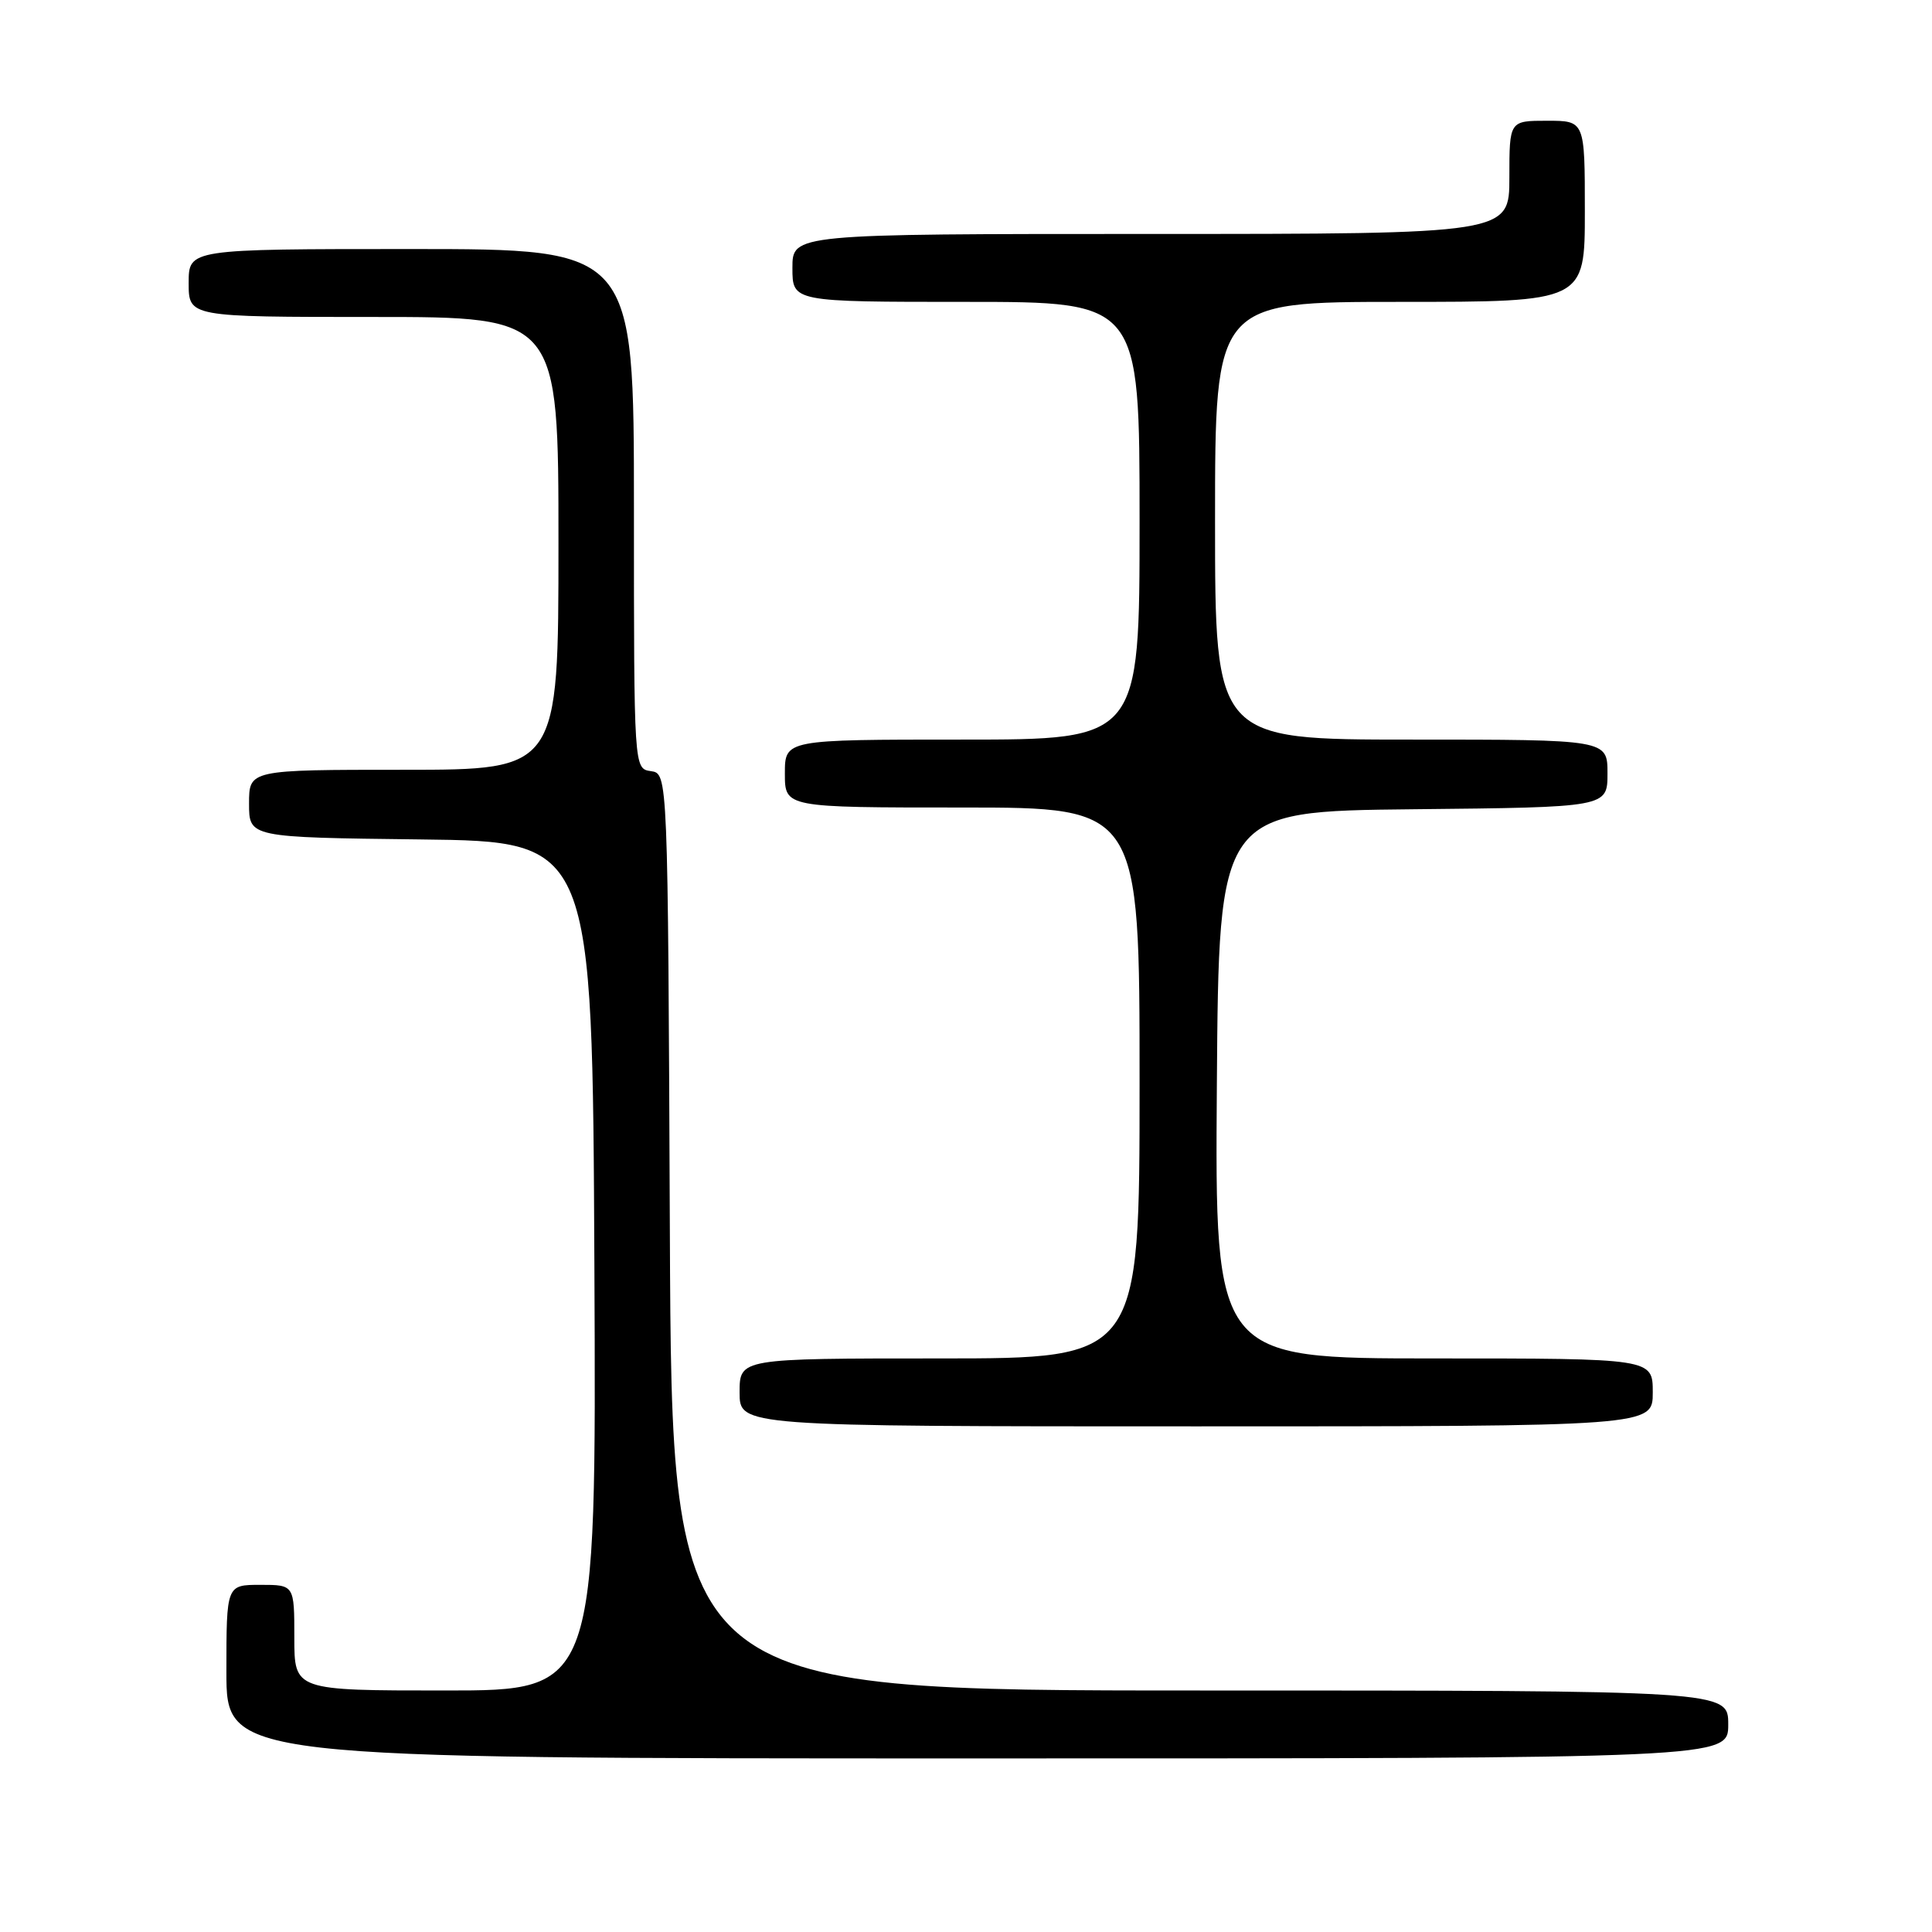 <?xml version="1.0" encoding="UTF-8" standalone="no"?>
<!DOCTYPE svg PUBLIC "-//W3C//DTD SVG 1.1//EN" "http://www.w3.org/Graphics/SVG/1.1/DTD/svg11.dtd" >
<svg xmlns="http://www.w3.org/2000/svg" xmlns:xlink="http://www.w3.org/1999/xlink" version="1.1" viewBox="0 0 256 256">
 <g >
 <path fill="currentColor"
d=" M 229.00 228.50 C 229.00 224.00 229.00 224.00 159.01 224.00 C 89.02 224.00 89.02 224.00 88.76 163.25 C 88.50 102.50 88.50 102.50 86.25 102.18 C 84.00 101.86 84.00 101.86 84.00 67.43 C 84.00 33.00 84.00 33.00 54.50 33.00 C 25.00 33.00 25.00 33.00 25.00 37.50 C 25.00 42.00 25.00 42.00 49.50 42.00 C 74.00 42.00 74.00 42.00 74.00 72.00 C 74.00 102.00 74.00 102.00 53.50 102.00 C 33.00 102.00 33.00 102.00 33.00 106.48 C 33.00 110.96 33.00 110.96 55.75 111.23 C 78.50 111.50 78.50 111.50 78.76 167.75 C 79.02 224.00 79.02 224.00 59.01 224.00 C 39.00 224.00 39.00 224.00 39.00 217.00 C 39.00 210.00 39.00 210.00 34.50 210.00 C 30.00 210.00 30.00 210.00 30.00 221.50 C 30.00 233.00 30.00 233.00 129.50 233.00 C 229.00 233.00 229.00 233.00 229.00 228.50 Z  M 219.00 184.50 C 219.00 180.00 219.00 180.00 189.99 180.00 C 160.98 180.00 160.98 180.00 161.24 143.75 C 161.50 107.50 161.50 107.50 187.25 107.23 C 213.00 106.97 213.00 106.97 213.00 102.48 C 213.00 98.00 213.00 98.00 187.00 98.00 C 161.00 98.00 161.00 98.00 161.00 69.00 C 161.00 40.00 161.00 40.00 185.50 40.00 C 210.00 40.00 210.00 40.00 210.00 28.00 C 210.00 16.00 210.00 16.00 205.00 16.00 C 200.00 16.00 200.00 16.00 200.00 23.50 C 200.00 31.00 200.00 31.00 152.50 31.00 C 105.00 31.00 105.00 31.00 105.00 35.50 C 105.00 40.00 105.00 40.00 128.00 40.00 C 151.00 40.00 151.00 40.00 151.00 69.00 C 151.00 98.00 151.00 98.00 127.50 98.00 C 104.00 98.00 104.00 98.00 104.00 102.50 C 104.00 107.00 104.00 107.00 127.50 107.00 C 151.00 107.00 151.00 107.00 151.00 143.50 C 151.00 180.00 151.00 180.00 124.50 180.00 C 98.00 180.00 98.00 180.00 98.00 184.50 C 98.00 189.00 98.00 189.00 158.50 189.00 C 219.00 189.00 219.00 189.00 219.00 184.50 Z "/>
</g>
</svg>